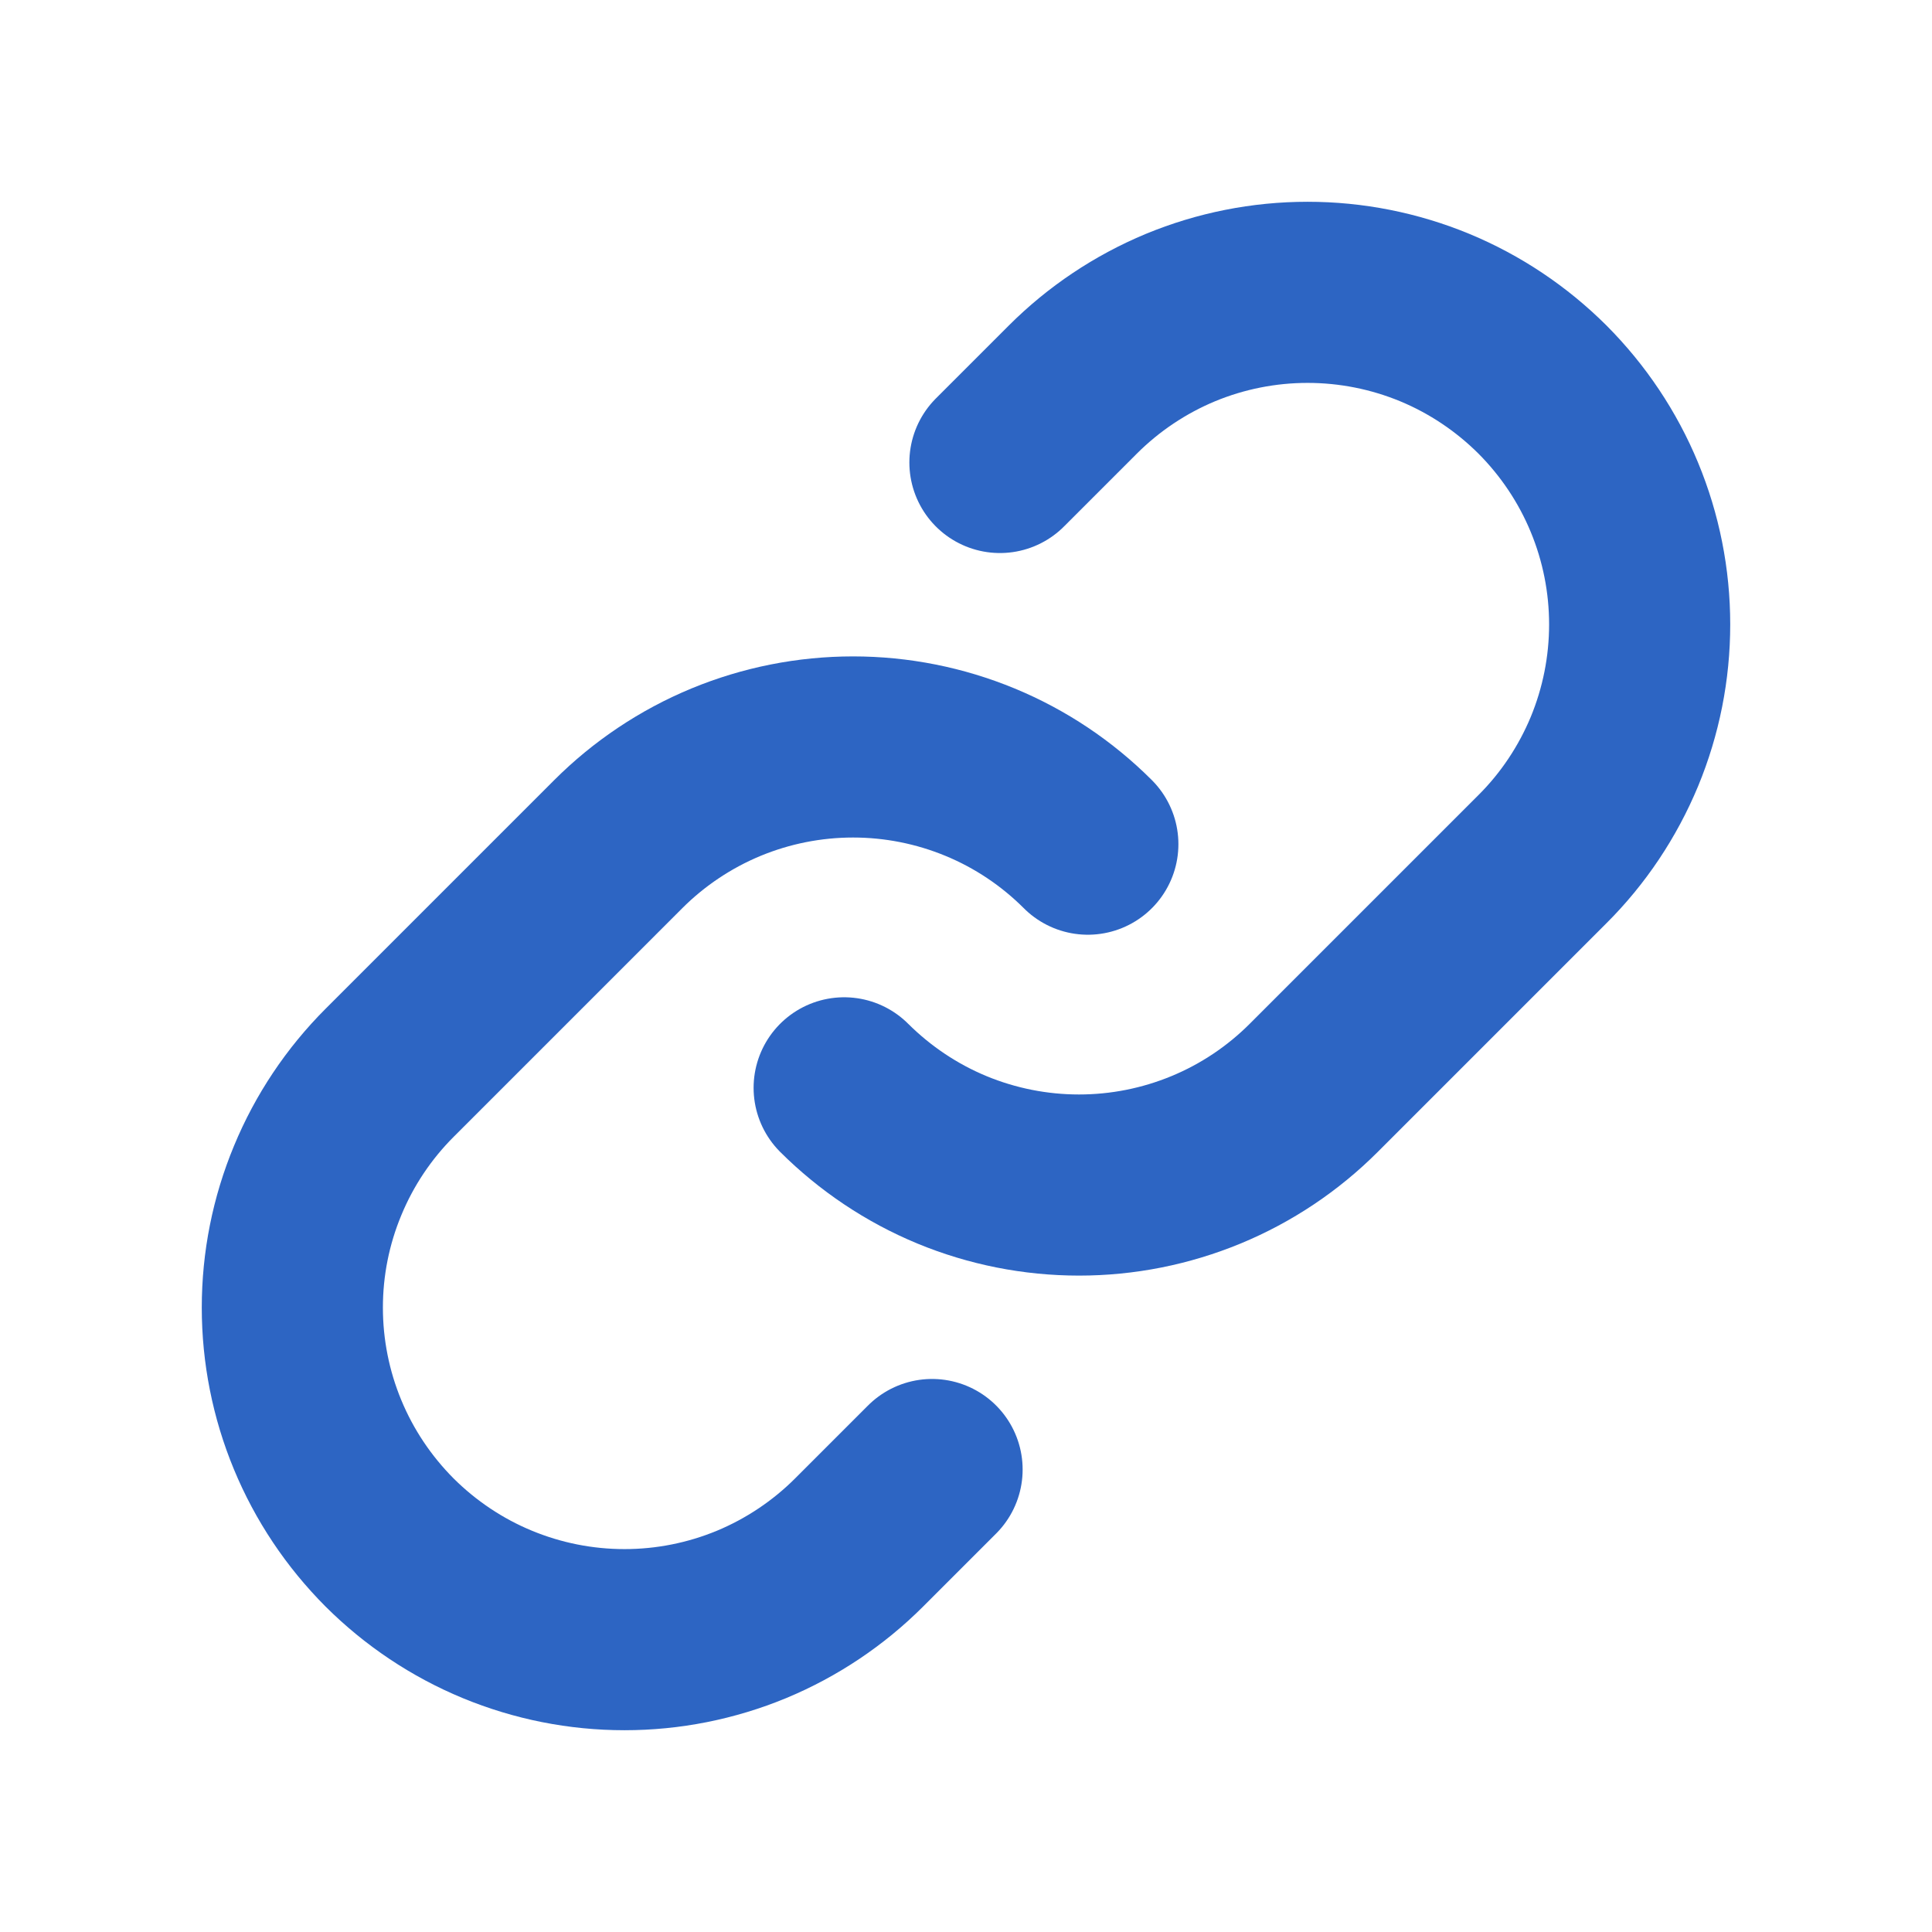 <svg width="16" height="16" viewBox="0 0 16 16" fill="none" xmlns="http://www.w3.org/2000/svg">
<path d="M8.281 3.83L8.884 3.227C9.139 2.972 9.442 2.769 9.776 2.63C10.11 2.492 10.467 2.421 10.829 2.421C11.19 2.421 11.548 2.492 11.882 2.63C12.215 2.768 12.518 2.971 12.774 3.226C13.029 3.482 13.232 3.785 13.37 4.119C13.508 4.452 13.579 4.81 13.579 5.171C13.579 5.533 13.508 5.89 13.37 6.224C13.231 6.558 13.029 6.861 12.773 7.116L10.88 9.009C10.625 9.264 10.322 9.467 9.988 9.605C9.654 9.743 9.297 9.814 8.936 9.814C8.575 9.814 8.217 9.743 7.883 9.605C7.55 9.467 7.247 9.264 6.991 9.009" stroke="#2D65C3" stroke-width="1.5" stroke-linecap="round" stroke-linejoin="round"/>
<path d="M7.719 12.17L7.116 12.773C6.861 13.028 6.558 13.231 6.224 13.37C5.89 13.508 5.533 13.579 5.172 13.579C4.81 13.579 4.453 13.508 4.119 13.37C3.785 13.232 3.482 13.029 3.226 12.774C2.971 12.518 2.768 12.215 2.63 11.881C2.492 11.548 2.421 11.19 2.421 10.829C2.421 10.467 2.492 10.11 2.631 9.776C2.769 9.442 2.972 9.139 3.227 8.884L5.12 6.991C5.375 6.736 5.679 6.533 6.012 6.395C6.346 6.257 6.703 6.186 7.065 6.186C7.426 6.186 7.783 6.257 8.117 6.395C8.451 6.533 8.754 6.736 9.009 6.991" stroke="#2D65C3" stroke-width="1.5" stroke-linecap="round" stroke-linejoin="round"/>
</svg>
